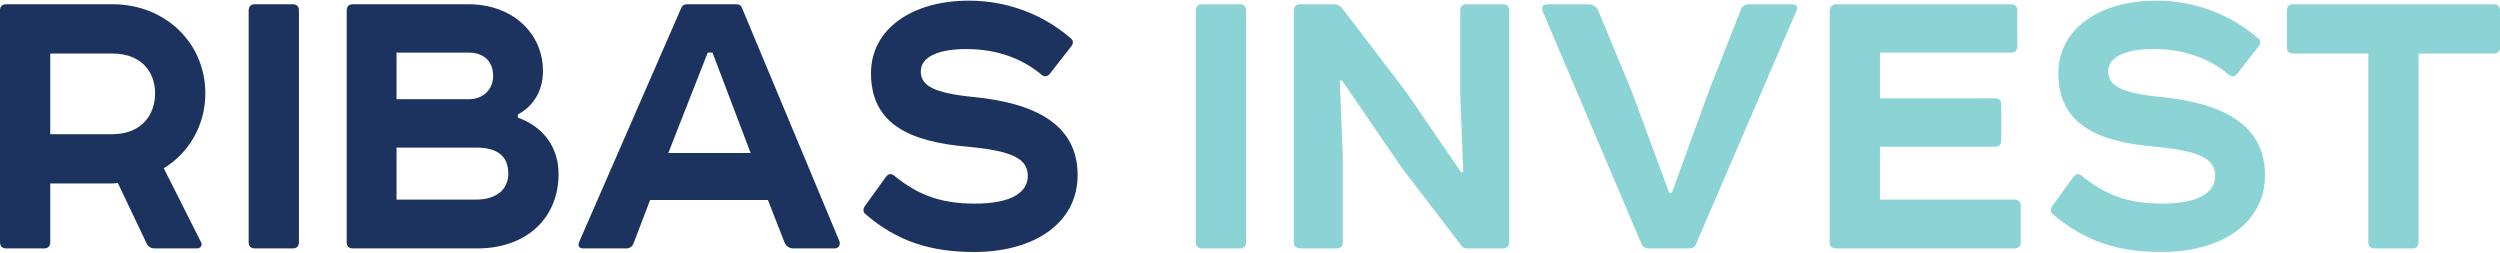 <svg width="188" height="19" viewBox="0 0 188 19" fill="none" xmlns="http://www.w3.org/2000/svg">
<path d="M0.456 0.32C0.163 0.32 0 0.488 0 0.791V18.209C0 18.512 0.163 18.68 0.456 18.68H3.323C3.616 18.68 3.779 18.512 3.779 18.209V13.795H8.34C8.47 13.795 8.633 13.795 8.861 13.762L11.044 18.343C11.174 18.579 11.37 18.68 11.63 18.68H14.823C15.084 18.68 15.247 18.444 15.116 18.209L12.315 12.65C14.171 11.538 15.442 9.449 15.442 7.024C15.442 3.217 12.412 0.32 8.47 0.32H0.456ZM3.779 10.09V4.026H8.47C10.523 4.026 11.663 5.306 11.663 7.024C11.663 8.742 10.523 10.09 8.47 10.09H3.779Z" fill="#1C325F"/>
<path d="M19.155 0.32C18.862 0.32 18.699 0.488 18.699 0.791V18.209C18.699 18.512 18.862 18.68 19.155 18.68H22.022C22.316 18.68 22.479 18.512 22.479 18.209V0.791C22.479 0.488 22.316 0.32 22.022 0.32H19.155Z" fill="#1C325F"/>
<path d="M29.819 3.958H35.26C36.4 3.958 37.084 4.632 37.084 5.71C37.084 6.754 36.302 7.462 35.26 7.462H29.819V3.958ZM38.941 8.607C40.147 7.967 40.831 6.788 40.831 5.339C40.831 2.51 38.55 0.32 35.227 0.32H26.529C26.236 0.32 26.073 0.488 26.073 0.791V18.209C26.073 18.512 26.236 18.68 26.529 18.68H35.911C39.56 18.68 42.004 16.423 42.004 13.088C42.004 11.1 40.896 9.551 38.941 8.843V8.607ZM29.819 11.1H35.814C37.41 11.1 38.224 11.74 38.224 13.054C38.224 14.233 37.345 15.008 35.814 15.008H29.819V11.1Z" fill="#1C325F"/>
<path d="M58.988 18.209C59.118 18.512 59.346 18.68 59.672 18.68H62.767C63.06 18.68 63.223 18.411 63.125 18.141L55.795 0.589C55.73 0.421 55.599 0.32 55.371 0.32H51.658C51.429 0.32 51.299 0.421 51.234 0.589L43.546 18.209C43.448 18.512 43.546 18.68 43.871 18.68H47.097C47.357 18.68 47.553 18.546 47.651 18.276L48.888 15.042H57.75L58.988 18.209ZM53.221 3.958H53.58L56.447 11.505H50.257L53.221 3.958Z" fill="#1C325F"/>
<path d="M72.86 0.05C68.593 0.05 65.498 2.173 65.498 5.508C65.498 9.315 68.397 10.662 72.763 11.033C76.053 11.336 77.291 11.909 77.291 13.223C77.291 14.469 76.053 15.311 73.317 15.311C70.743 15.311 69.049 14.671 67.257 13.223C67.029 13.021 66.801 13.054 66.605 13.324L65.074 15.446C64.879 15.716 64.879 15.951 65.107 16.12C67.452 18.141 69.993 18.95 73.251 18.95C77.715 18.95 81.037 16.827 81.037 13.155C81.037 9.315 77.747 7.731 73.186 7.293C70.222 6.99 69.244 6.451 69.244 5.373C69.244 4.329 70.45 3.689 72.665 3.689C74.913 3.689 76.802 4.362 78.268 5.575C78.529 5.811 78.757 5.777 78.953 5.542L80.581 3.453C80.744 3.217 80.712 3.015 80.484 2.846C78.399 1.061 75.727 0.05 72.86 0.05Z" fill="#1C325F"/>
<path d="M90.383 0.32C90.09 0.32 89.927 0.488 89.927 0.791V18.209C89.927 18.512 90.09 18.68 90.383 18.68H93.25C93.543 18.68 93.706 18.512 93.706 18.209V0.791C93.706 0.488 93.543 0.32 93.25 0.32H90.383Z" fill="#8CD3D6"/>
<path d="M113.035 18.68C113.328 18.68 113.491 18.512 113.491 18.209V0.791C113.491 0.488 113.328 0.32 113.035 0.32H110.266C109.973 0.32 109.81 0.488 109.81 0.791V7.226L110.038 12.919L109.875 12.953L105.77 6.956L100.884 0.556C100.721 0.387 100.525 0.32 100.265 0.32H97.756C97.463 0.32 97.3 0.488 97.3 0.791V18.209C97.3 18.512 97.463 18.68 97.756 18.68H100.525C100.818 18.68 100.981 18.512 100.981 18.209V11.74L100.753 6.081L100.916 6.047L105.412 12.616L109.875 18.444C109.973 18.613 110.136 18.68 110.364 18.68H113.035Z" fill="#8CD3D6"/>
<path d="M127.058 18.68C127.286 18.68 127.449 18.579 127.546 18.343L135.104 0.791C135.202 0.488 135.104 0.32 134.811 0.32H131.521C131.228 0.32 131 0.455 130.902 0.758L128.491 6.889L125.722 14.503H125.526L122.725 6.923L120.184 0.791C120.053 0.488 119.793 0.32 119.402 0.32H116.372C116.014 0.32 115.883 0.556 116.014 0.859L123.441 18.343C123.539 18.579 123.735 18.68 123.963 18.68H127.058Z" fill="#8CD3D6"/>
<path d="M138.05 0.32C137.822 0.32 137.594 0.522 137.594 0.791V18.209C137.594 18.512 137.757 18.68 138.05 18.68H151.505C151.798 18.68 151.961 18.512 151.961 18.209V15.48C151.961 15.177 151.798 15.008 151.505 15.008H141.373V11.033H150.039C150.332 11.033 150.495 10.864 150.495 10.561V7.866C150.495 7.563 150.332 7.394 150.039 7.394H141.373V3.958H151.244C151.537 3.958 151.7 3.79 151.7 3.487V0.791C151.7 0.488 151.537 0.32 151.244 0.32H138.05Z" fill="#8CD3D6"/>
<path d="M162.151 0.05C157.883 0.05 154.788 2.173 154.788 5.508C154.788 9.315 157.688 10.662 162.053 11.033C165.343 11.336 166.581 11.909 166.581 13.223C166.581 14.469 165.343 15.311 162.607 15.311C160.033 15.311 158.339 14.671 156.547 13.223C156.319 13.021 156.091 13.054 155.896 13.324L154.365 15.446C154.169 15.716 154.169 15.951 154.397 16.12C156.743 18.141 159.284 18.95 162.542 18.95C167.005 18.95 170.328 16.827 170.328 13.155C170.328 9.315 167.037 7.731 162.477 7.293C159.512 6.99 158.535 6.451 158.535 5.373C158.535 4.329 159.74 3.689 161.955 3.689C164.203 3.689 166.093 4.362 167.559 5.575C167.819 5.811 168.047 5.777 168.243 5.542L169.872 3.453C170.035 3.217 170.002 3.015 169.774 2.846C167.689 1.061 165.018 0.05 162.151 0.05Z" fill="#8CD3D6"/>
<path d="M172.428 0.32C172.134 0.32 171.972 0.488 171.972 0.791V3.554C171.972 3.857 172.134 4.026 172.428 4.026H178.096V18.209C178.096 18.512 178.259 18.68 178.552 18.68H181.419C181.712 18.68 181.875 18.512 181.875 18.209V4.026H187.544C187.837 4.026 188 3.857 188 3.554V0.791C188 0.488 187.837 0.32 187.544 0.32H172.428Z" fill="#8CD3D6"/>
</svg>

